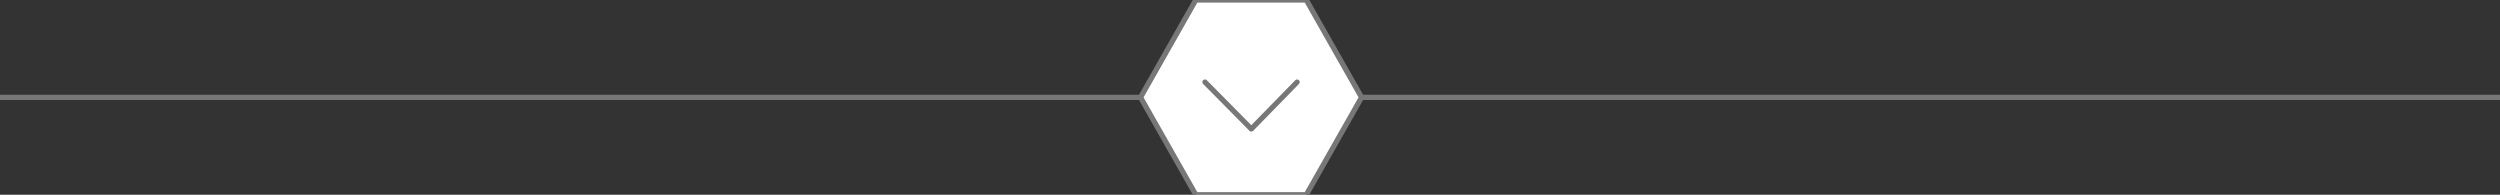<svg id="Ebene_1" data-name="Ebene 1" xmlns="http://www.w3.org/2000/svg" viewBox="0 0 475 37"><rect x="0" y="0" width="475" height="37" fill="#333333" stroke="none"/><defs><style>.cls-1{fill:none;}.cls-1,.cls-2,.cls-3{stroke:#777;}.cls-1,.cls-2{stroke-miterlimit:10;}.cls-2,.cls-3{fill:#fff;}.cls-3{stroke-linecap:round;stroke-linejoin:round;}</style></defs><title>moreText_arrow</title><line class="cls-1" x1="475" y1="18.5" y2="18.5"/><polygon class="cls-2" points="248.2 0 258.7 18.5 248.2 37 227.2 37 216.7 18.5 227.2 0 248.2 0"/><polyline class="cls-3" points="246.45 15.6 237.75 24.5 228.95 15.6"/></svg>
